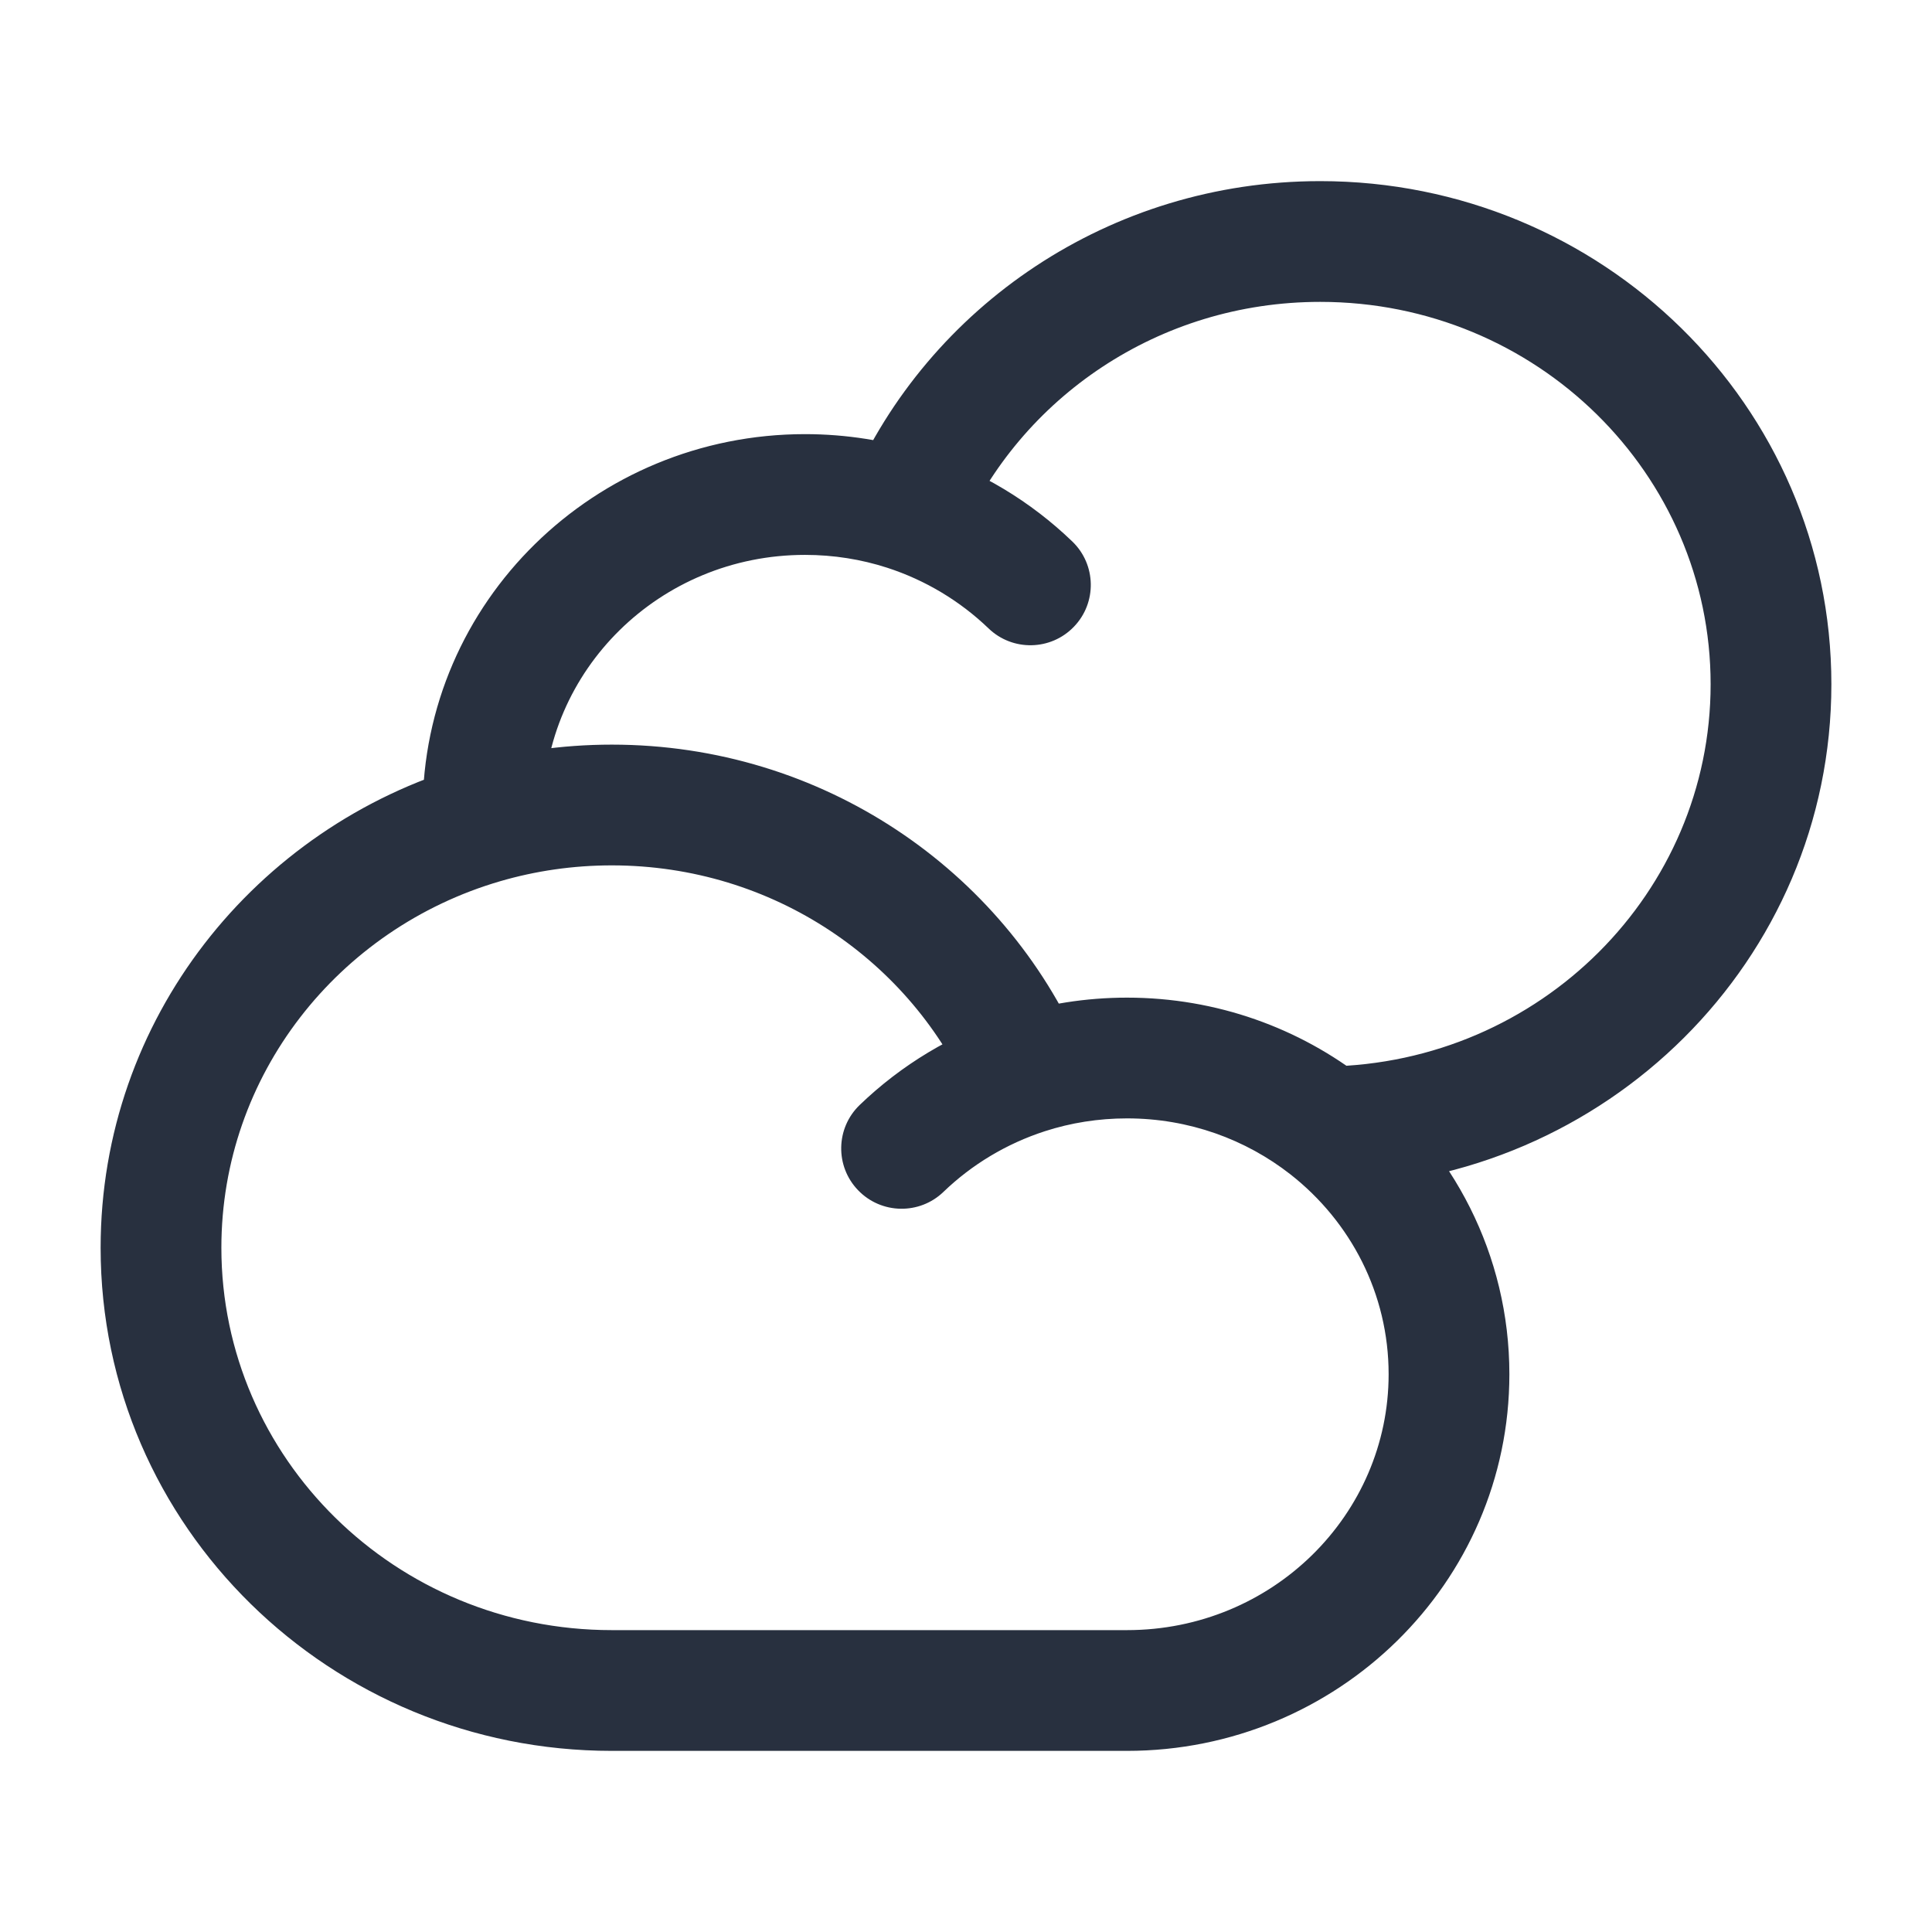 <svg width="24" height="24" viewBox="0 0 24 24" fill="none" xmlns="http://www.w3.org/2000/svg">
    <path d="M10.68 13.726C10.381 14.013 10.372 14.488 10.66 14.786C10.947 15.084 11.422 15.093 11.72 14.806L10.68 13.726ZM12.28 7.806C12.578 8.093 13.053 8.084 13.34 7.786C13.628 7.488 13.619 7.013 13.32 6.726L12.28 7.806ZM16.493 13.999L16.031 14.589L16.493 13.999ZM7.6 20.25C4.909 20.25 2.75 18.111 2.75 15.5H1.25C1.25 18.965 4.106 21.75 7.6 21.75V20.25ZM17.25 17.071C17.25 18.814 15.808 20.25 14 20.25V21.75C16.611 21.75 18.75 19.668 18.75 17.071H17.25ZM11.72 14.806C12.072 14.467 12.502 14.207 12.981 14.052L12.521 12.624C11.821 12.85 11.194 13.231 10.68 13.726L11.72 14.806ZM12.981 14.052C13.3 13.949 13.643 13.893 14 13.893V12.393C13.485 12.393 12.987 12.474 12.521 12.624L12.981 14.052ZM7.6 10.75C9.608 10.75 11.325 11.944 12.063 13.638L13.438 13.039C12.466 10.806 10.214 9.25 7.6 9.25V10.75ZM14 20.25H7.6V21.75H14V20.25ZM22.75 8.5C22.75 5.036 19.894 2.25 16.4 2.25V3.75C19.091 3.75 21.25 5.889 21.25 8.5H22.75ZM10 5.393C7.389 5.393 5.25 7.475 5.25 10.071H6.75C6.75 8.329 8.192 6.893 10 6.893V5.393ZM13.32 6.726C12.806 6.231 12.179 5.85 11.479 5.624L11.019 7.052C11.498 7.207 11.928 7.468 12.28 7.806L13.32 6.726ZM11.479 5.624C11.013 5.474 10.515 5.393 10 5.393V6.893C10.357 6.893 10.7 6.949 11.019 7.052L11.479 5.624ZM16.4 2.25C13.786 2.25 11.534 3.806 10.562 6.039L11.937 6.638C12.675 4.944 14.392 3.75 16.4 3.75V2.25ZM16.505 14.749C19.951 14.694 22.75 11.93 22.75 8.5H21.25C21.25 11.084 19.135 13.207 16.481 13.249L16.505 14.749ZM14 13.893C14.77 13.893 15.475 14.154 16.031 14.589L16.956 13.409C16.144 12.772 15.115 12.393 14 12.393V13.893ZM16.031 14.589C16.778 15.175 17.25 16.071 17.25 17.071H18.75C18.75 15.585 18.045 14.263 16.956 13.409L16.031 14.589ZM5.25 10.071C5.25 10.133 5.251 10.195 5.254 10.257L6.752 10.197C6.751 10.155 6.75 10.114 6.75 10.071H5.25ZM2.75 15.5C2.75 13.357 4.202 11.534 6.213 10.947L5.793 9.507C3.175 10.271 1.25 12.657 1.25 15.5H2.75ZM6.213 10.947C6.652 10.819 7.117 10.75 7.6 10.75V9.25C6.973 9.25 6.367 9.34 5.793 9.507L6.213 10.947Z"
          fill="#28303F"/>
</svg>
